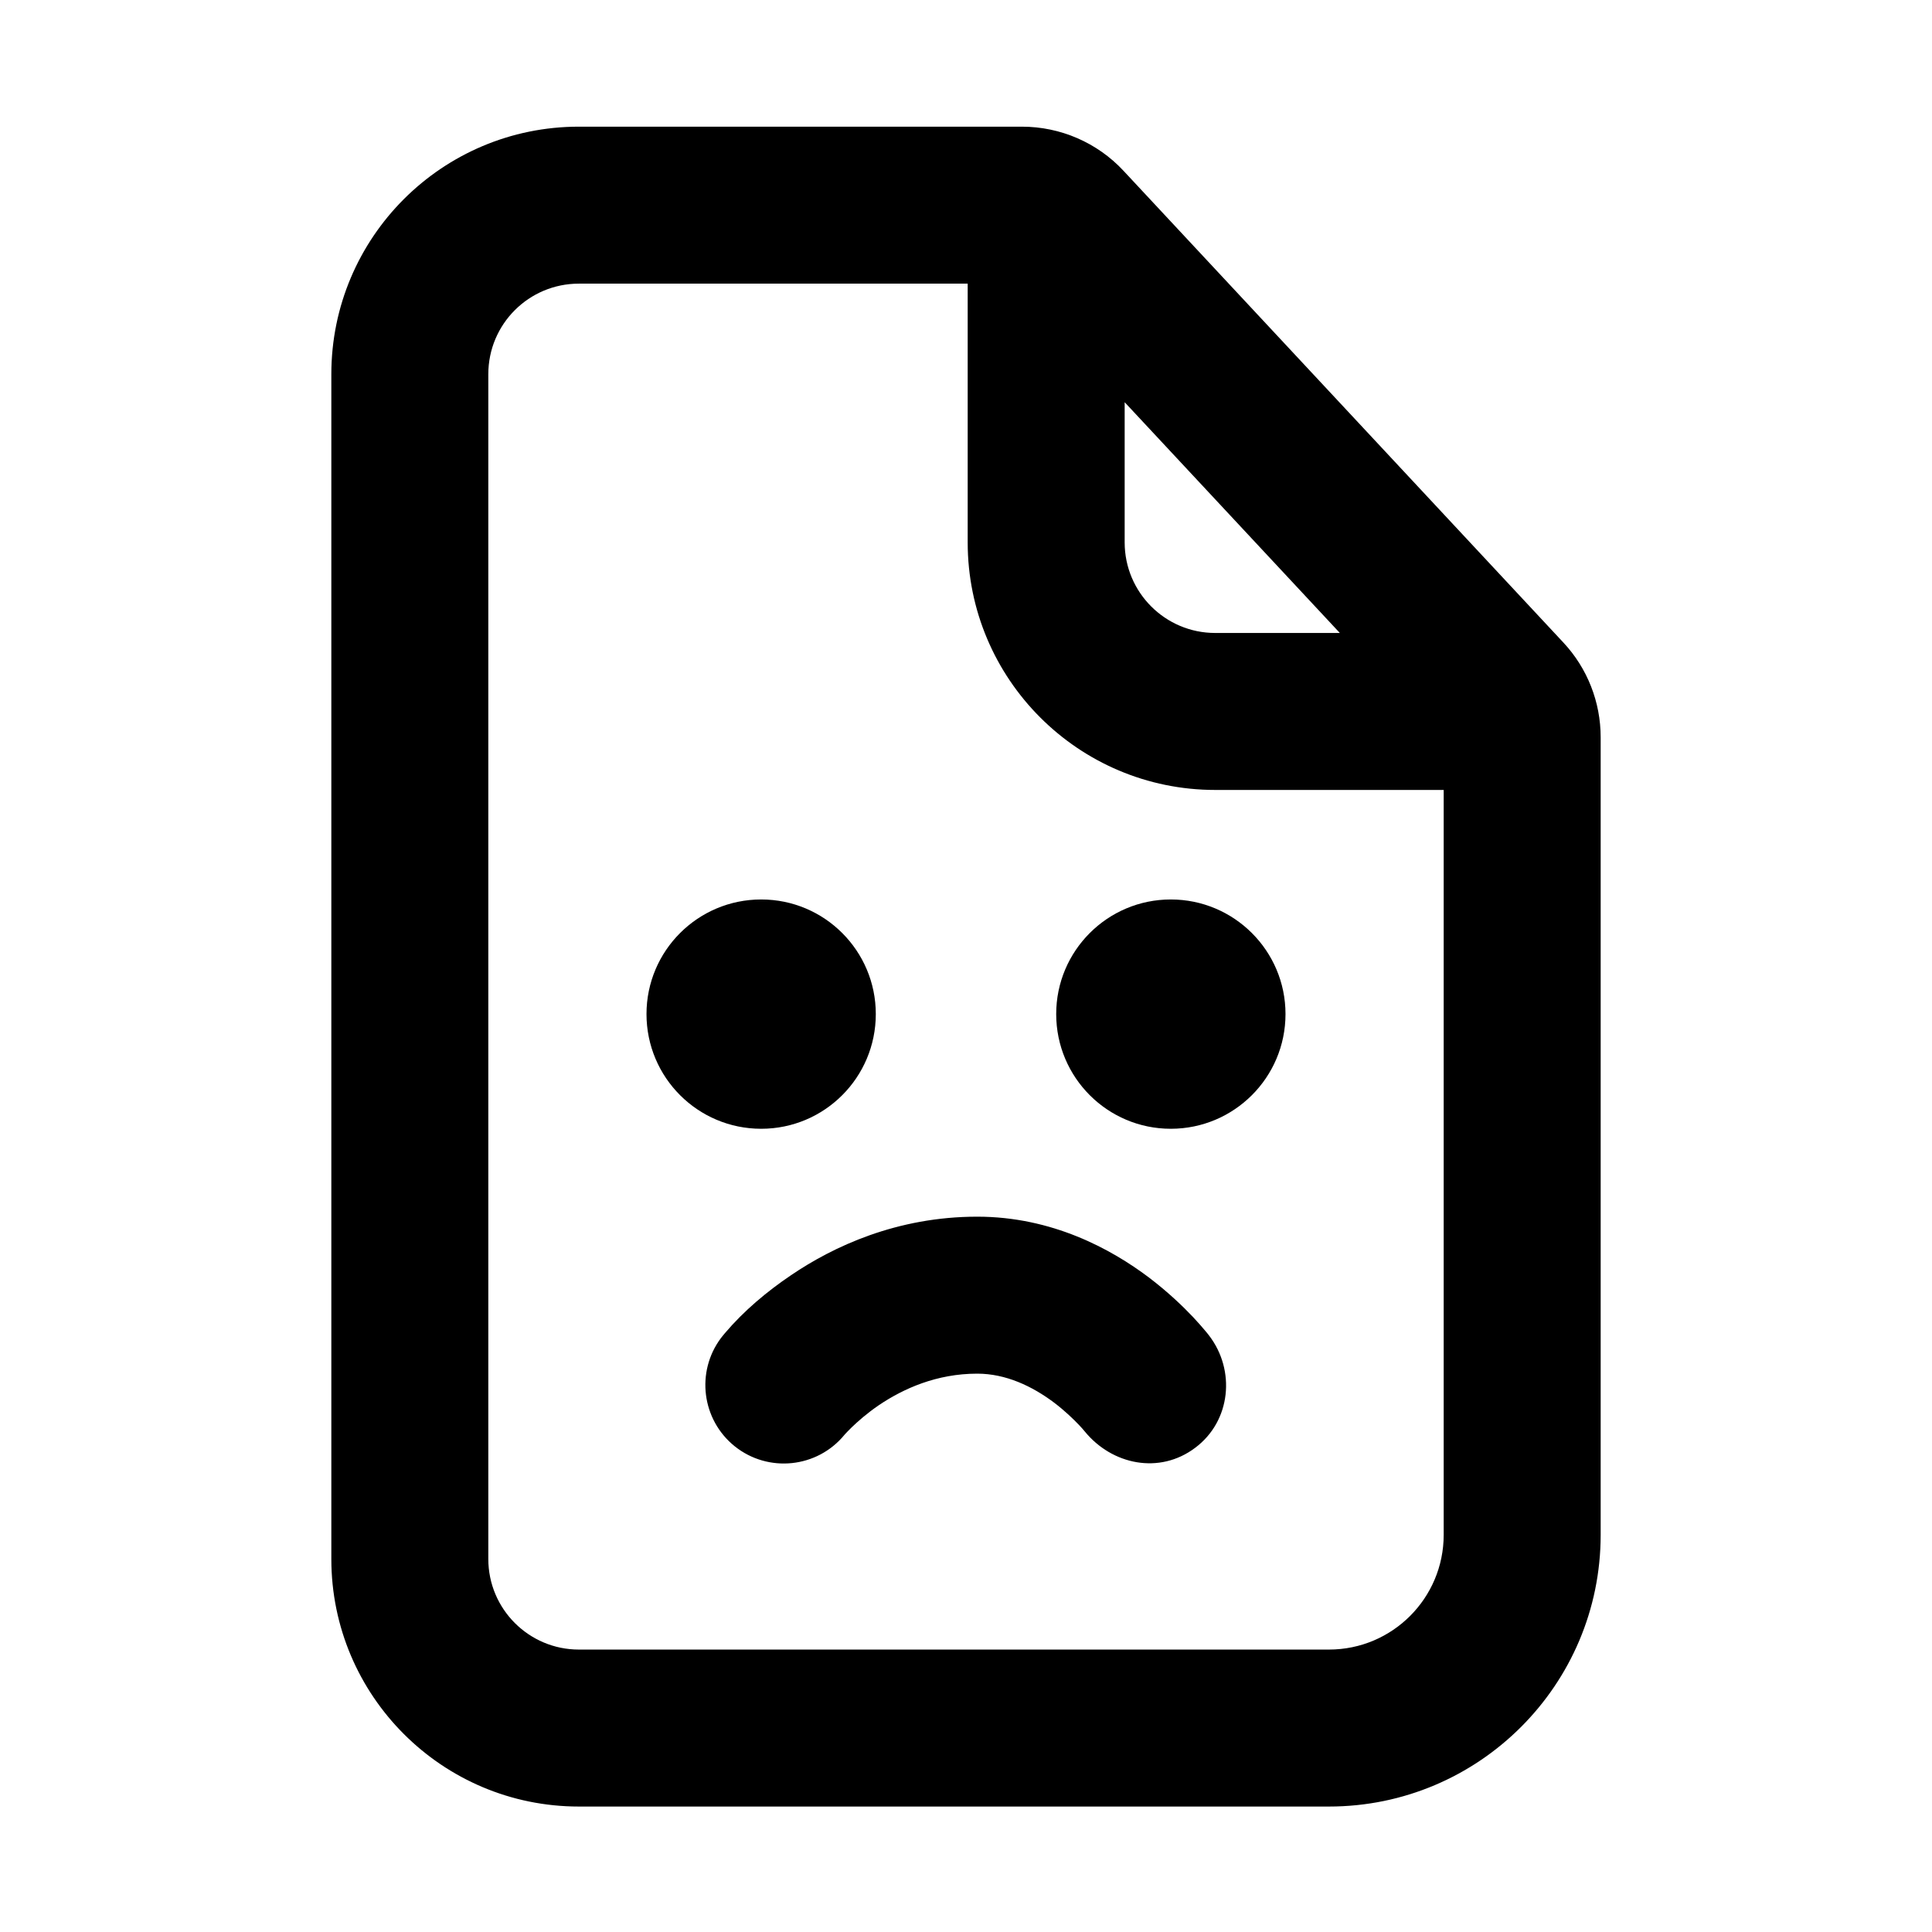 <svg width="16" height="16" viewBox="0 0 16 16" fill="none" xmlns="http://www.w3.org/2000/svg">
<path d="M6.304 9.348C6.828 9.348 7.253 8.923 7.253 8.398C7.253 7.874 6.828 7.449 6.304 7.449C5.779 7.449 5.354 7.874 5.354 8.398C5.354 8.923 5.779 9.348 6.304 9.348Z" fill="black"/>
<path d="M10.646 8.398C10.646 8.923 10.22 9.348 9.696 9.348C9.172 9.348 8.747 8.923 8.747 8.398C8.747 7.874 9.172 7.449 9.696 7.449C10.22 7.449 10.646 7.874 10.646 8.398Z" fill="black"/>
<path fill-rule="evenodd" clip-rule="evenodd" d="M8.983 11.854C8.974 11.843 8.958 11.824 8.935 11.8C8.888 11.751 8.819 11.684 8.731 11.617C8.549 11.48 8.33 11.376 8.093 11.376C7.757 11.376 7.482 11.5 7.28 11.636C7.18 11.704 7.104 11.772 7.054 11.82C7.029 11.844 7.012 11.863 7.002 11.873L6.994 11.882C6.768 12.158 6.362 12.2 6.084 11.977C5.811 11.757 5.762 11.361 5.97 11.082C5.975 11.076 5.98 11.069 5.985 11.063C5.992 11.055 5.998 11.047 6.004 11.04C6.161 10.855 6.352 10.695 6.552 10.56C6.9 10.324 7.426 10.076 8.093 10.076C8.713 10.076 9.202 10.344 9.514 10.579C9.672 10.699 9.796 10.818 9.881 10.908C9.924 10.954 9.958 10.993 9.982 11.022C9.995 11.037 10.005 11.05 10.012 11.059C10.234 11.347 10.195 11.768 9.898 11.99C9.602 12.213 9.209 12.131 8.983 11.854Z" fill="black"/>
<path fill-rule="evenodd" clip-rule="evenodd" d="M2.744 3.099C2.744 1.966 3.662 1.049 4.794 1.049H8.463C8.782 1.049 9.087 1.181 9.304 1.414L12.947 5.321C13.146 5.534 13.256 5.814 13.256 6.106V12.711C13.256 13.953 12.248 14.961 11.006 14.961H4.794C3.662 14.961 2.744 14.043 2.744 12.911V3.099ZM4.794 2.349C4.38 2.349 4.044 2.684 4.044 3.099V12.911C4.044 13.325 4.38 13.661 4.794 13.661H11.006C11.531 13.661 11.956 13.235 11.956 12.711V6.542H10.064C8.932 6.542 8.014 5.624 8.014 4.492L8.014 2.349H4.794ZM9.314 3.331L11.096 5.242H10.064C9.65 5.242 9.314 4.906 9.314 4.492L9.314 3.331Z" fill="black"/>
</svg>
